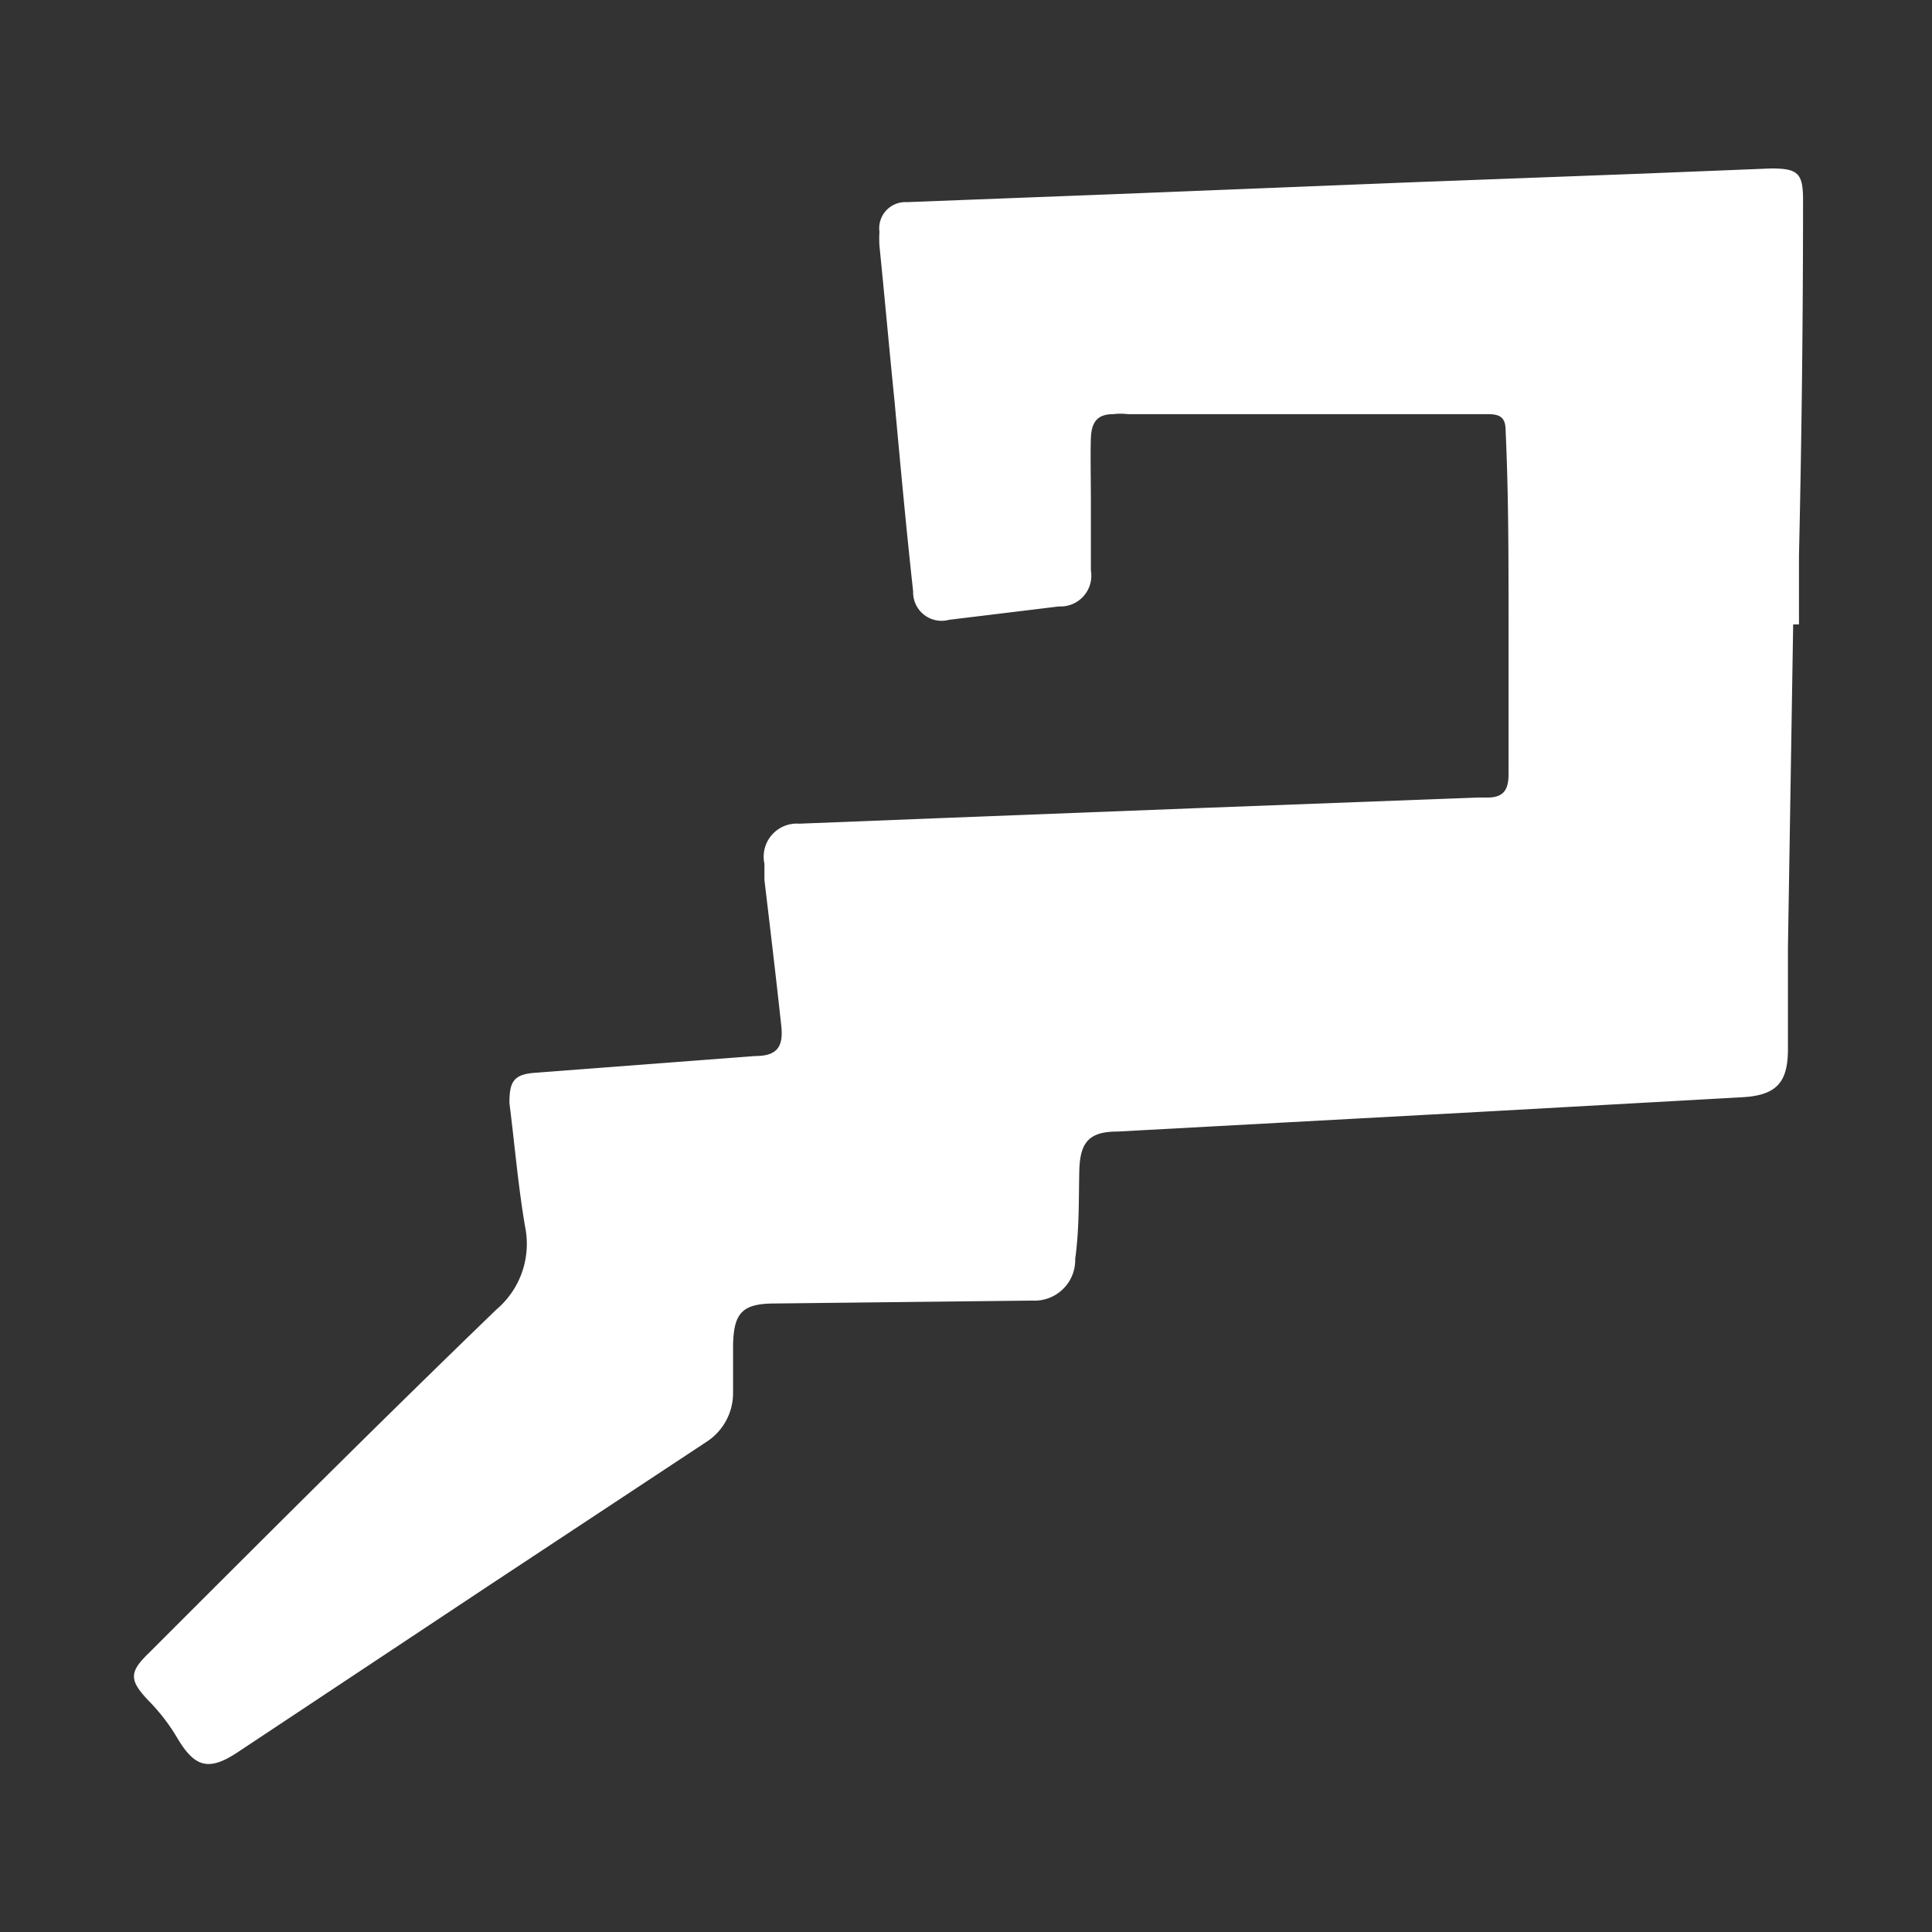 <svg id="ae2e4e13-5160-4d88-a836-1132080d59ed" data-name="圖層 1" xmlns="http://www.w3.org/2000/svg" viewBox="0 0 33.26 33.26"><rect x="0" y="0" width="33.26" height="33.26" fill="#333333" stroke="none"/><defs><style>.ada287c5-2261-480a-b288-285718c2c32c{fill:#fff;}</style></defs><path class="ada287c5-2261-480a-b288-285718c2c32c" d="M30.87,10.75l-.09,5.57c0,.58,0,1.16,0,1.74s-.2.8-.8.83l-4.48.25-6.26.34c-.5,0-.65.19-.66.69s0,1-.07,1.5a.7.7,0,0,1-.74.72l-4.43.05c-.56,0-.71.16-.72.72,0,.27,0,.54,0,.81a1,1,0,0,1-.47.86L8.44,27.28,4.1,30.16c-.51.34-.75.27-1.06-.26a3.33,3.33,0,0,0-.49-.63c-.32-.34-.33-.48,0-.8,2-2,4-4,6-5.93a1.48,1.48,0,0,0,.49-1.42c-.12-.7-.18-1.42-.27-2.13,0-.35.06-.49.42-.52L13,18.18c.37,0,.49-.15.45-.52-.09-.83-.19-1.67-.29-2.51l0-.28a.57.57,0,0,1,.6-.69l2.53-.1,4.38-.17,4.76-.18h.18c.27,0,.36-.13.36-.4,0-.88,0-1.76,0-2.64,0-1.09,0-2.18-.05-3.27,0-.22-.08-.29-.3-.29l-6.2,0a1.09,1.09,0,0,0-.26,0c-.27,0-.37.14-.38.41s0,.75,0,1.12,0,.77,0,1.16a.53.53,0,0,1-.55.62l-1.89.23a.49.49,0,0,1-.62-.49c-.12-1.09-.22-2.18-.32-3.27-.09-.89-.17-1.79-.26-2.68a1.94,1.94,0,0,1,0-.24.45.45,0,0,1,.47-.51l3.64-.14,5-.2,4-.15,2.24-.09c.46,0,.55.08.55.54q0,3.06-.07,6.12c0,.4,0,.79,0,1.19Z"/></svg>